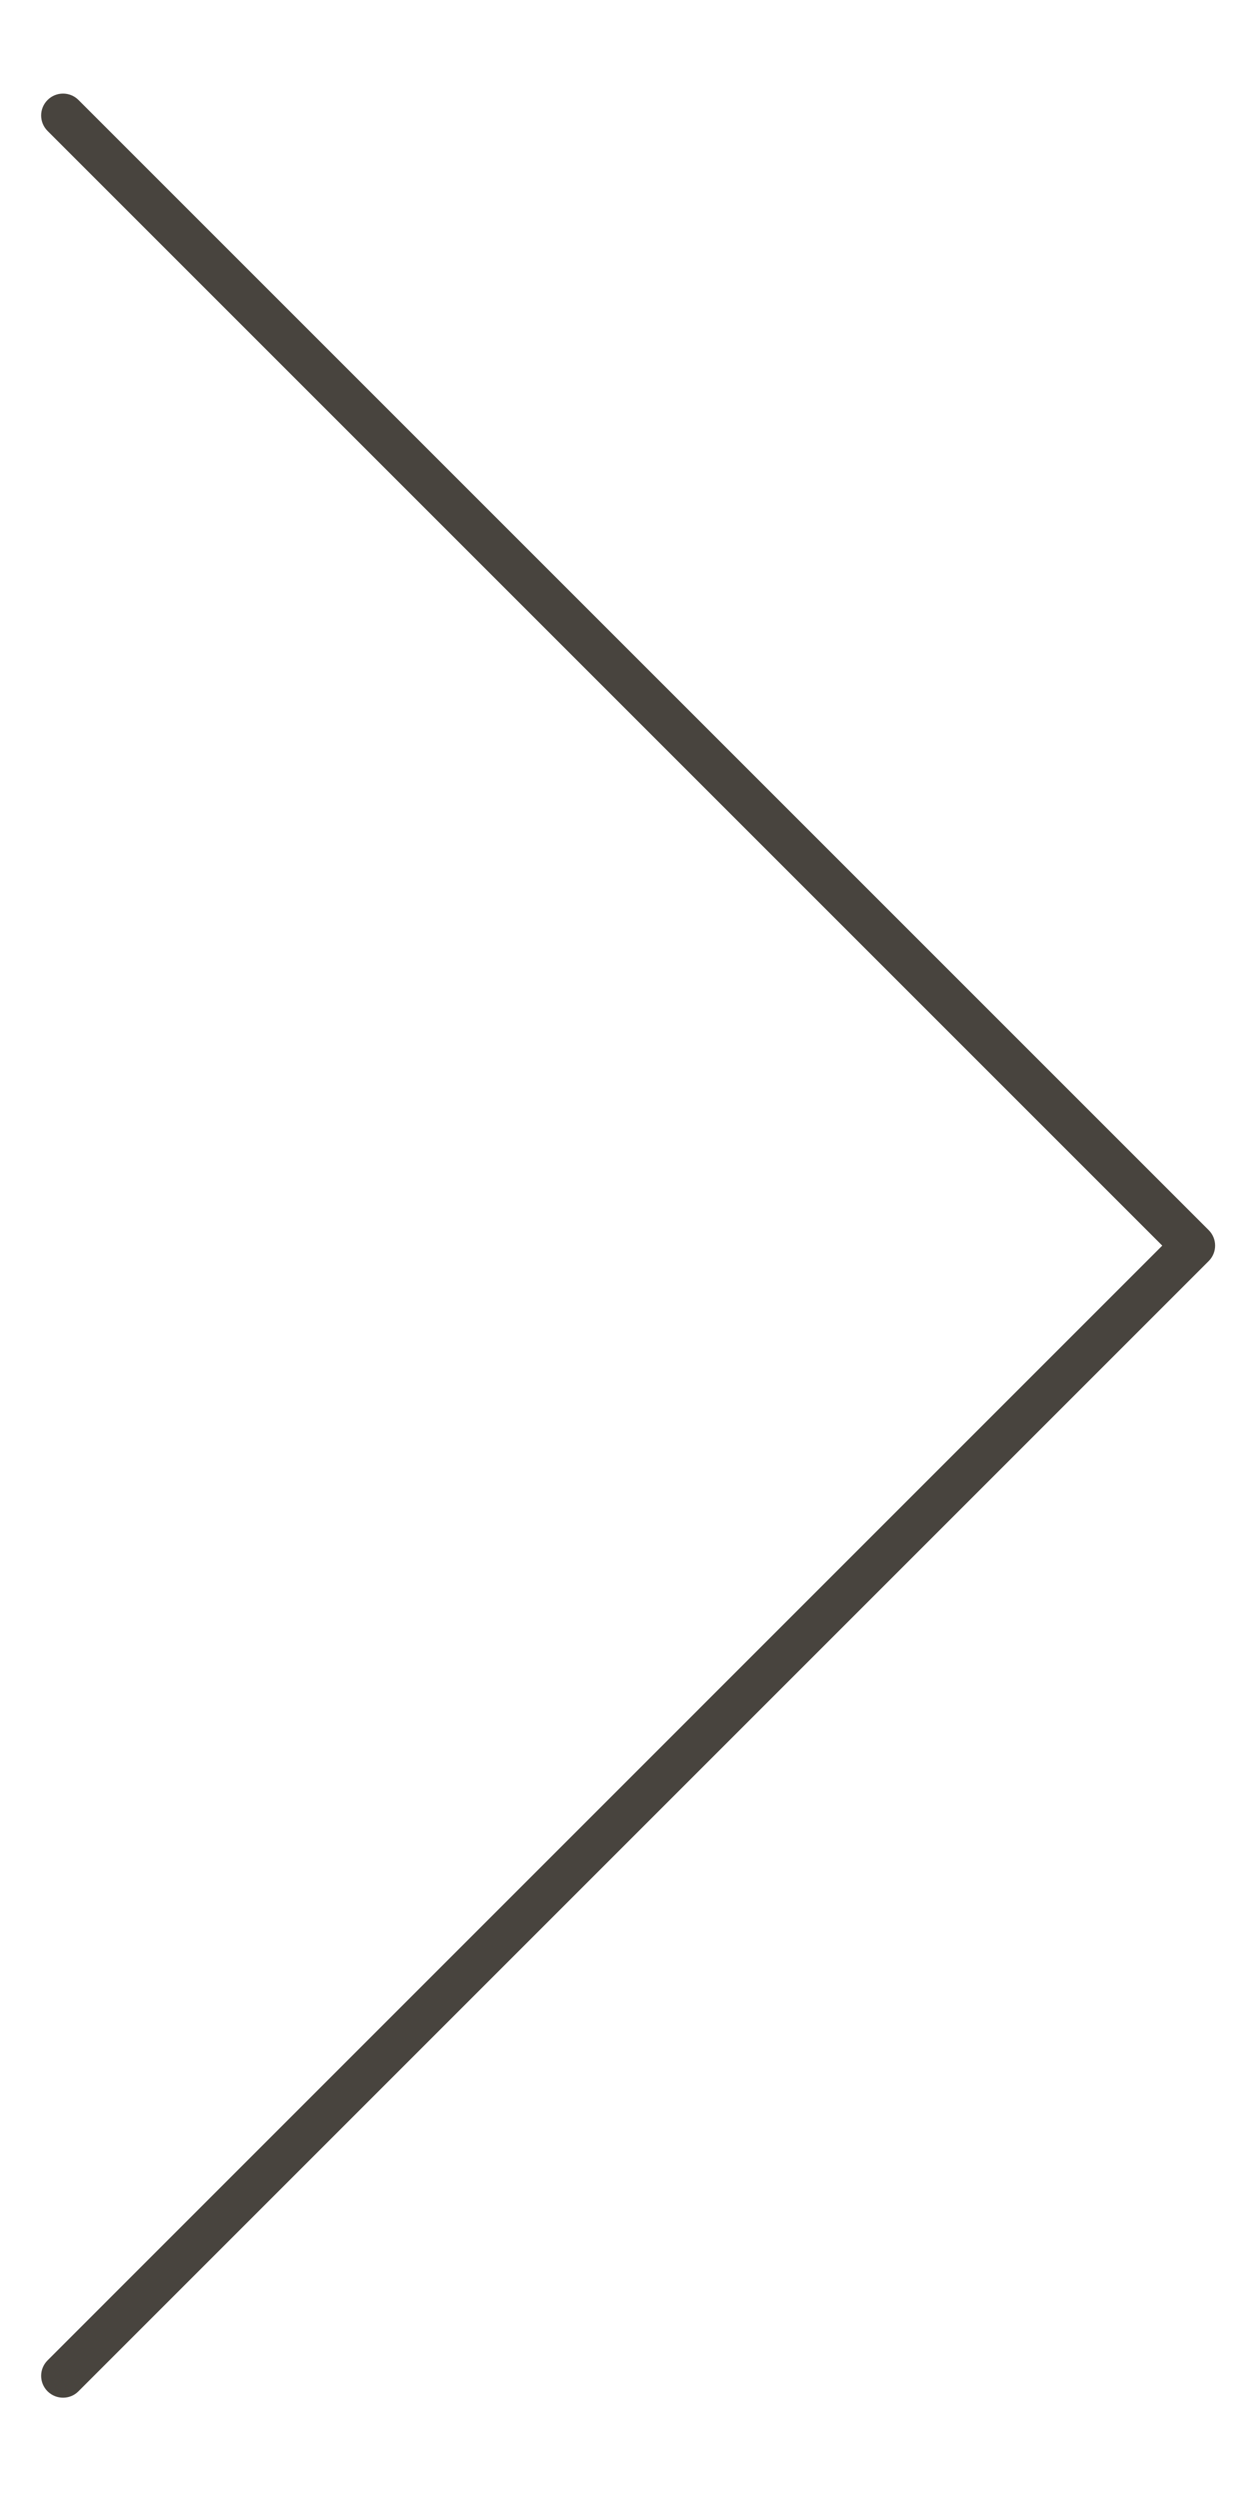 <?xml version="1.0" encoding="utf-8"?>
<!-- Generator: Adobe Illustrator 27.0.0, SVG Export Plug-In . SVG Version: 6.00 Build 0)  -->
<svg version="1.1" id="Layer-1" xmlns="http://www.w3.org/2000/svg" xmlns:xlink="http://www.w3.org/1999/xlink" x="0px" y="0px"
	 viewBox="0 0 200 400" style="enable-background:new 0 0 200 400;" xml:space="preserve">
<style type="text/css">
	.st0{fill:#48443E;}
</style>
<path class="st0" d="M10.09,383.63c0.9,0,1.79-0.34,2.47-1.03l180.83-180.83c1.37-1.37,1.37-3.58,0-4.95L12.56,16
	c-1.37-1.37-3.58-1.37-4.95,0c-1.37,1.37-1.37,3.58,0,4.95L185.96,199.3L7.61,377.66c-1.37,1.37-1.37,3.58,0,4.95
	C8.3,383.29,9.19,383.63,10.09,383.63z"/>
</svg>
